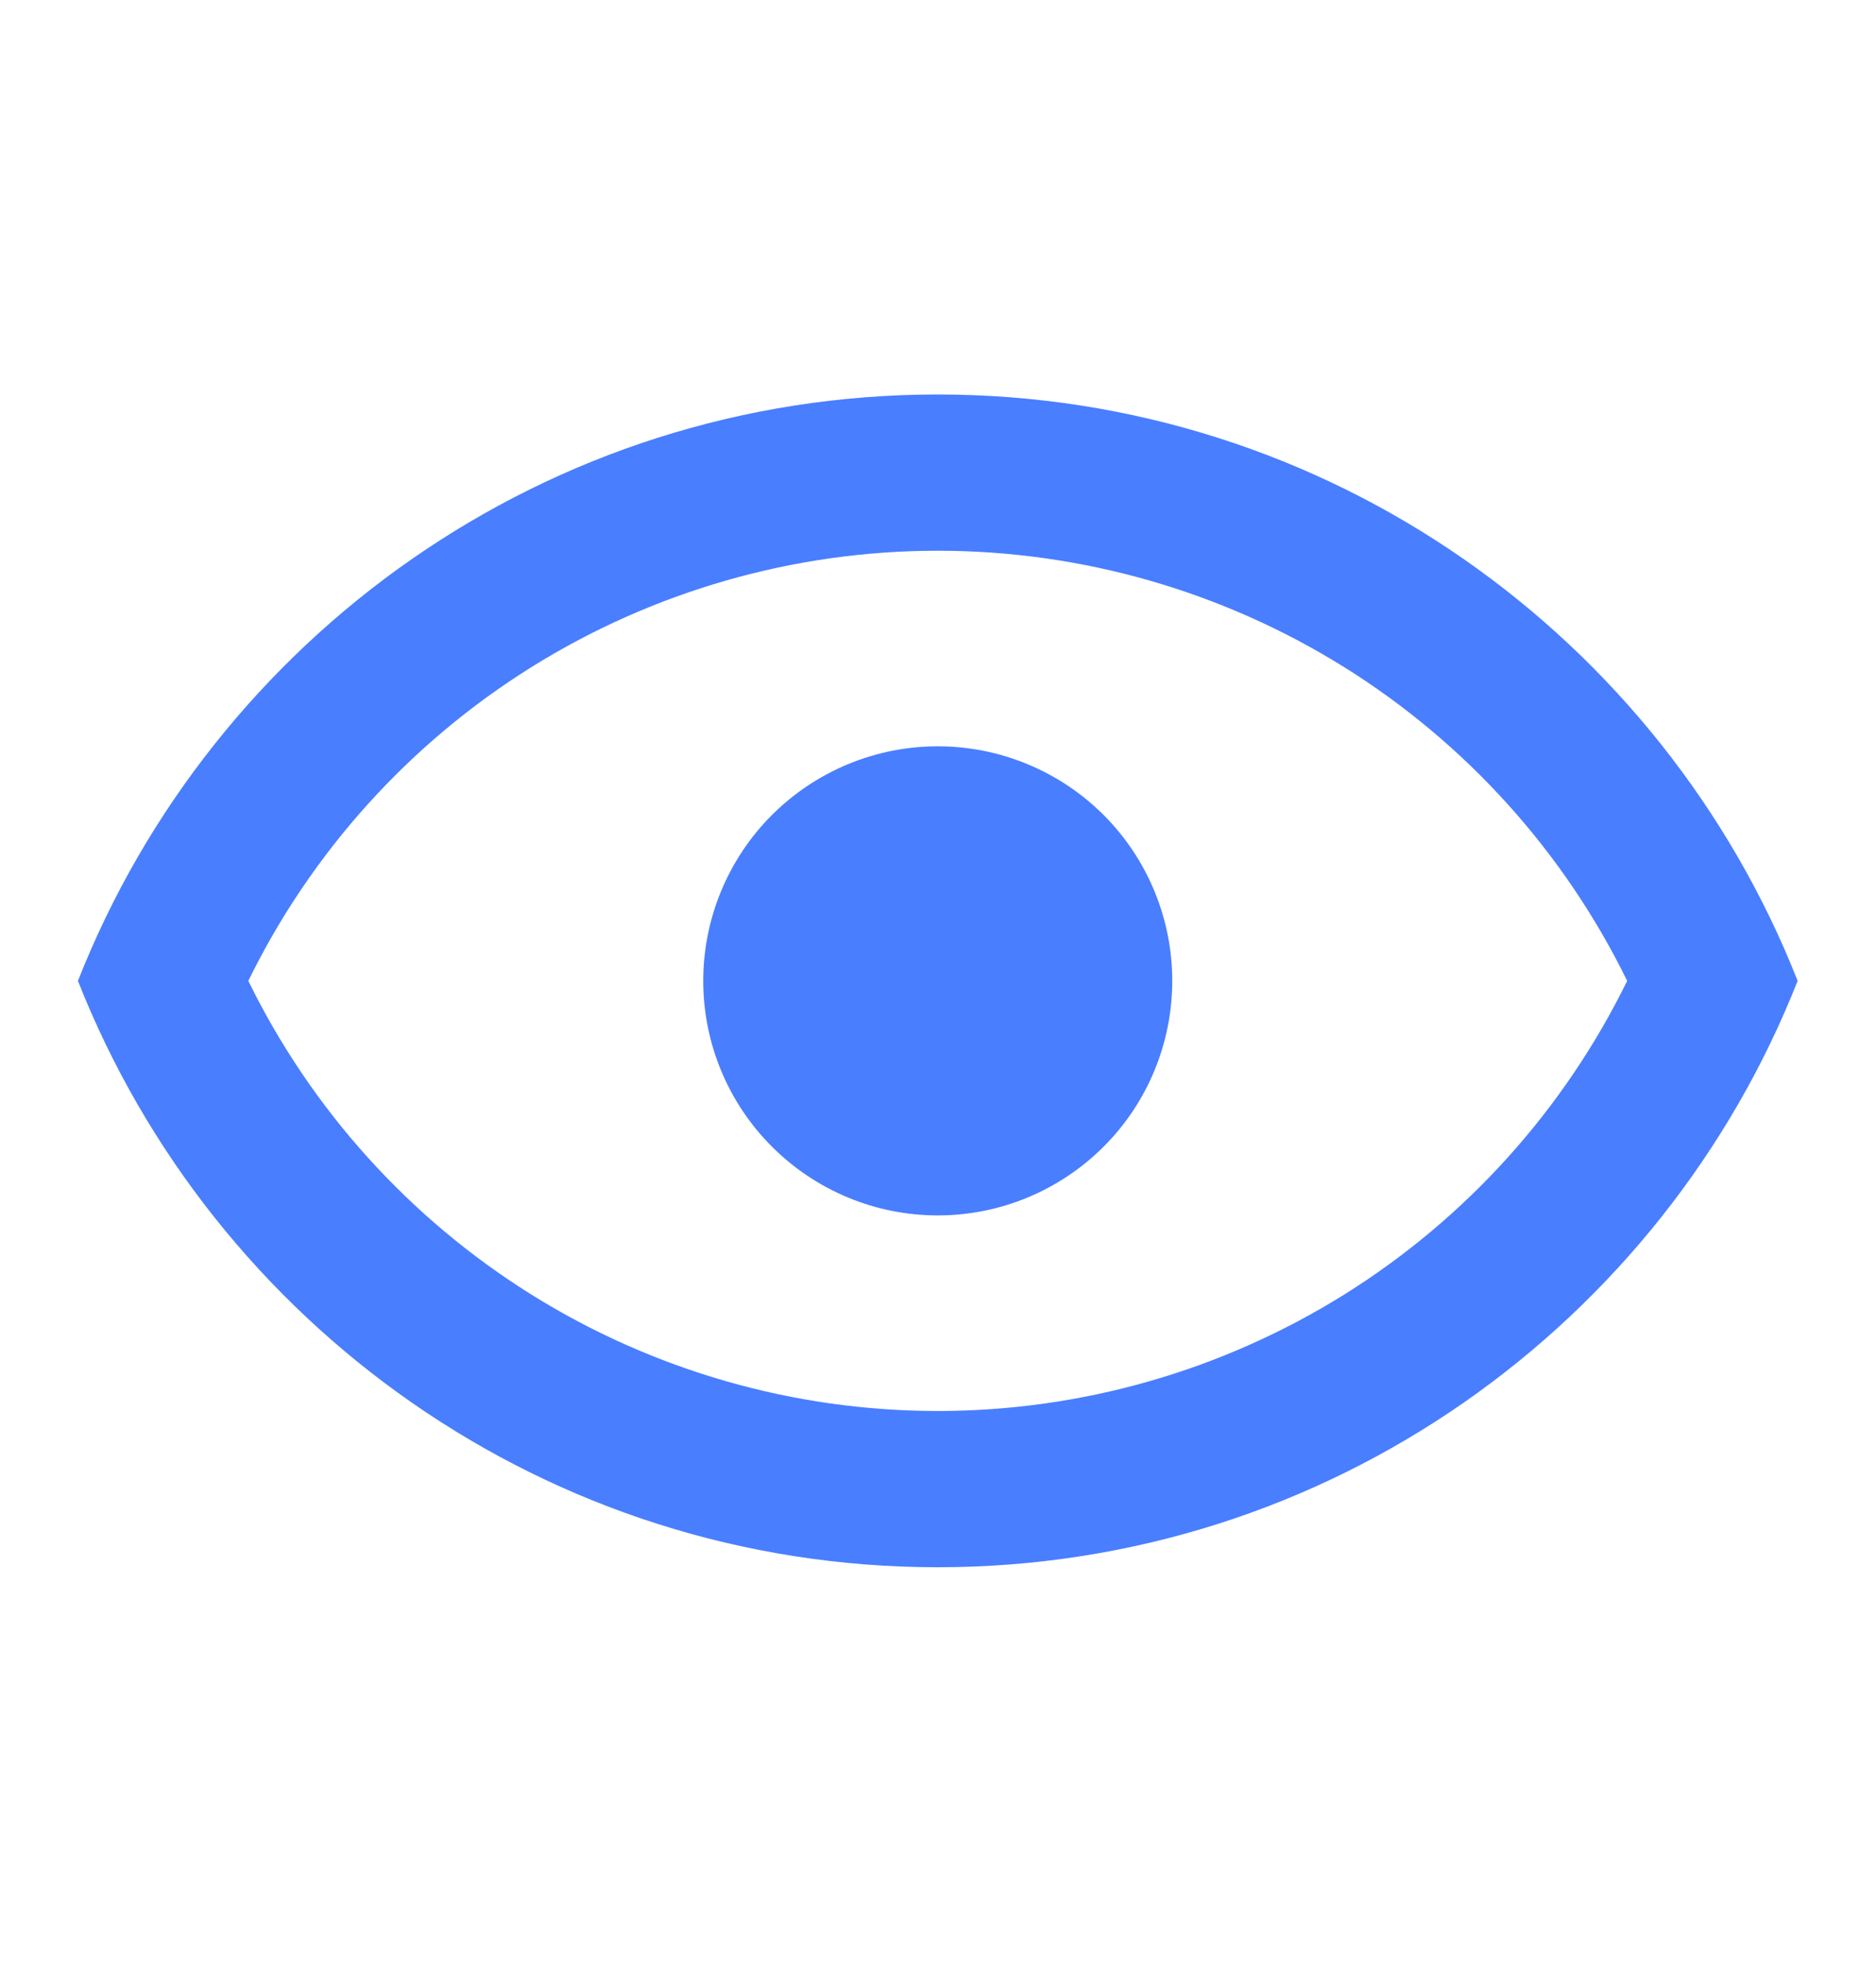<svg width="22" height="23" viewBox="0 0 22 23" fill="none" xmlns="http://www.w3.org/2000/svg">
<path d="M10.997 8.75C11.727 8.75 12.426 9.04 12.942 9.555C13.458 10.071 13.747 10.771 13.747 11.5C13.747 12.229 13.458 12.929 12.942 13.444C12.426 13.96 11.727 14.25 10.997 14.25C10.268 14.25 9.569 13.96 9.053 13.444C8.537 12.929 8.247 12.229 8.247 11.5C8.247 10.771 8.537 10.071 9.053 9.555C9.569 9.04 10.268 8.75 10.997 8.75ZM10.997 4.625C15.581 4.625 19.495 7.476 21.081 11.5C19.495 15.524 15.581 18.375 10.997 18.375C6.414 18.375 2.5 15.524 0.914 11.5C2.5 7.476 6.414 4.625 10.997 4.625ZM2.912 11.5C3.653 13.013 4.804 14.287 6.233 15.179C7.662 16.07 9.313 16.543 10.997 16.543C12.682 16.543 14.332 16.07 15.762 15.179C17.191 14.287 18.341 13.013 19.082 11.5C18.341 9.987 17.191 8.713 15.762 7.821C14.332 6.93 12.682 6.457 10.997 6.457C9.313 6.457 7.662 6.93 6.233 7.821C4.804 8.713 3.653 9.987 2.912 11.5Z" fill="#497EFF"/>
</svg>
